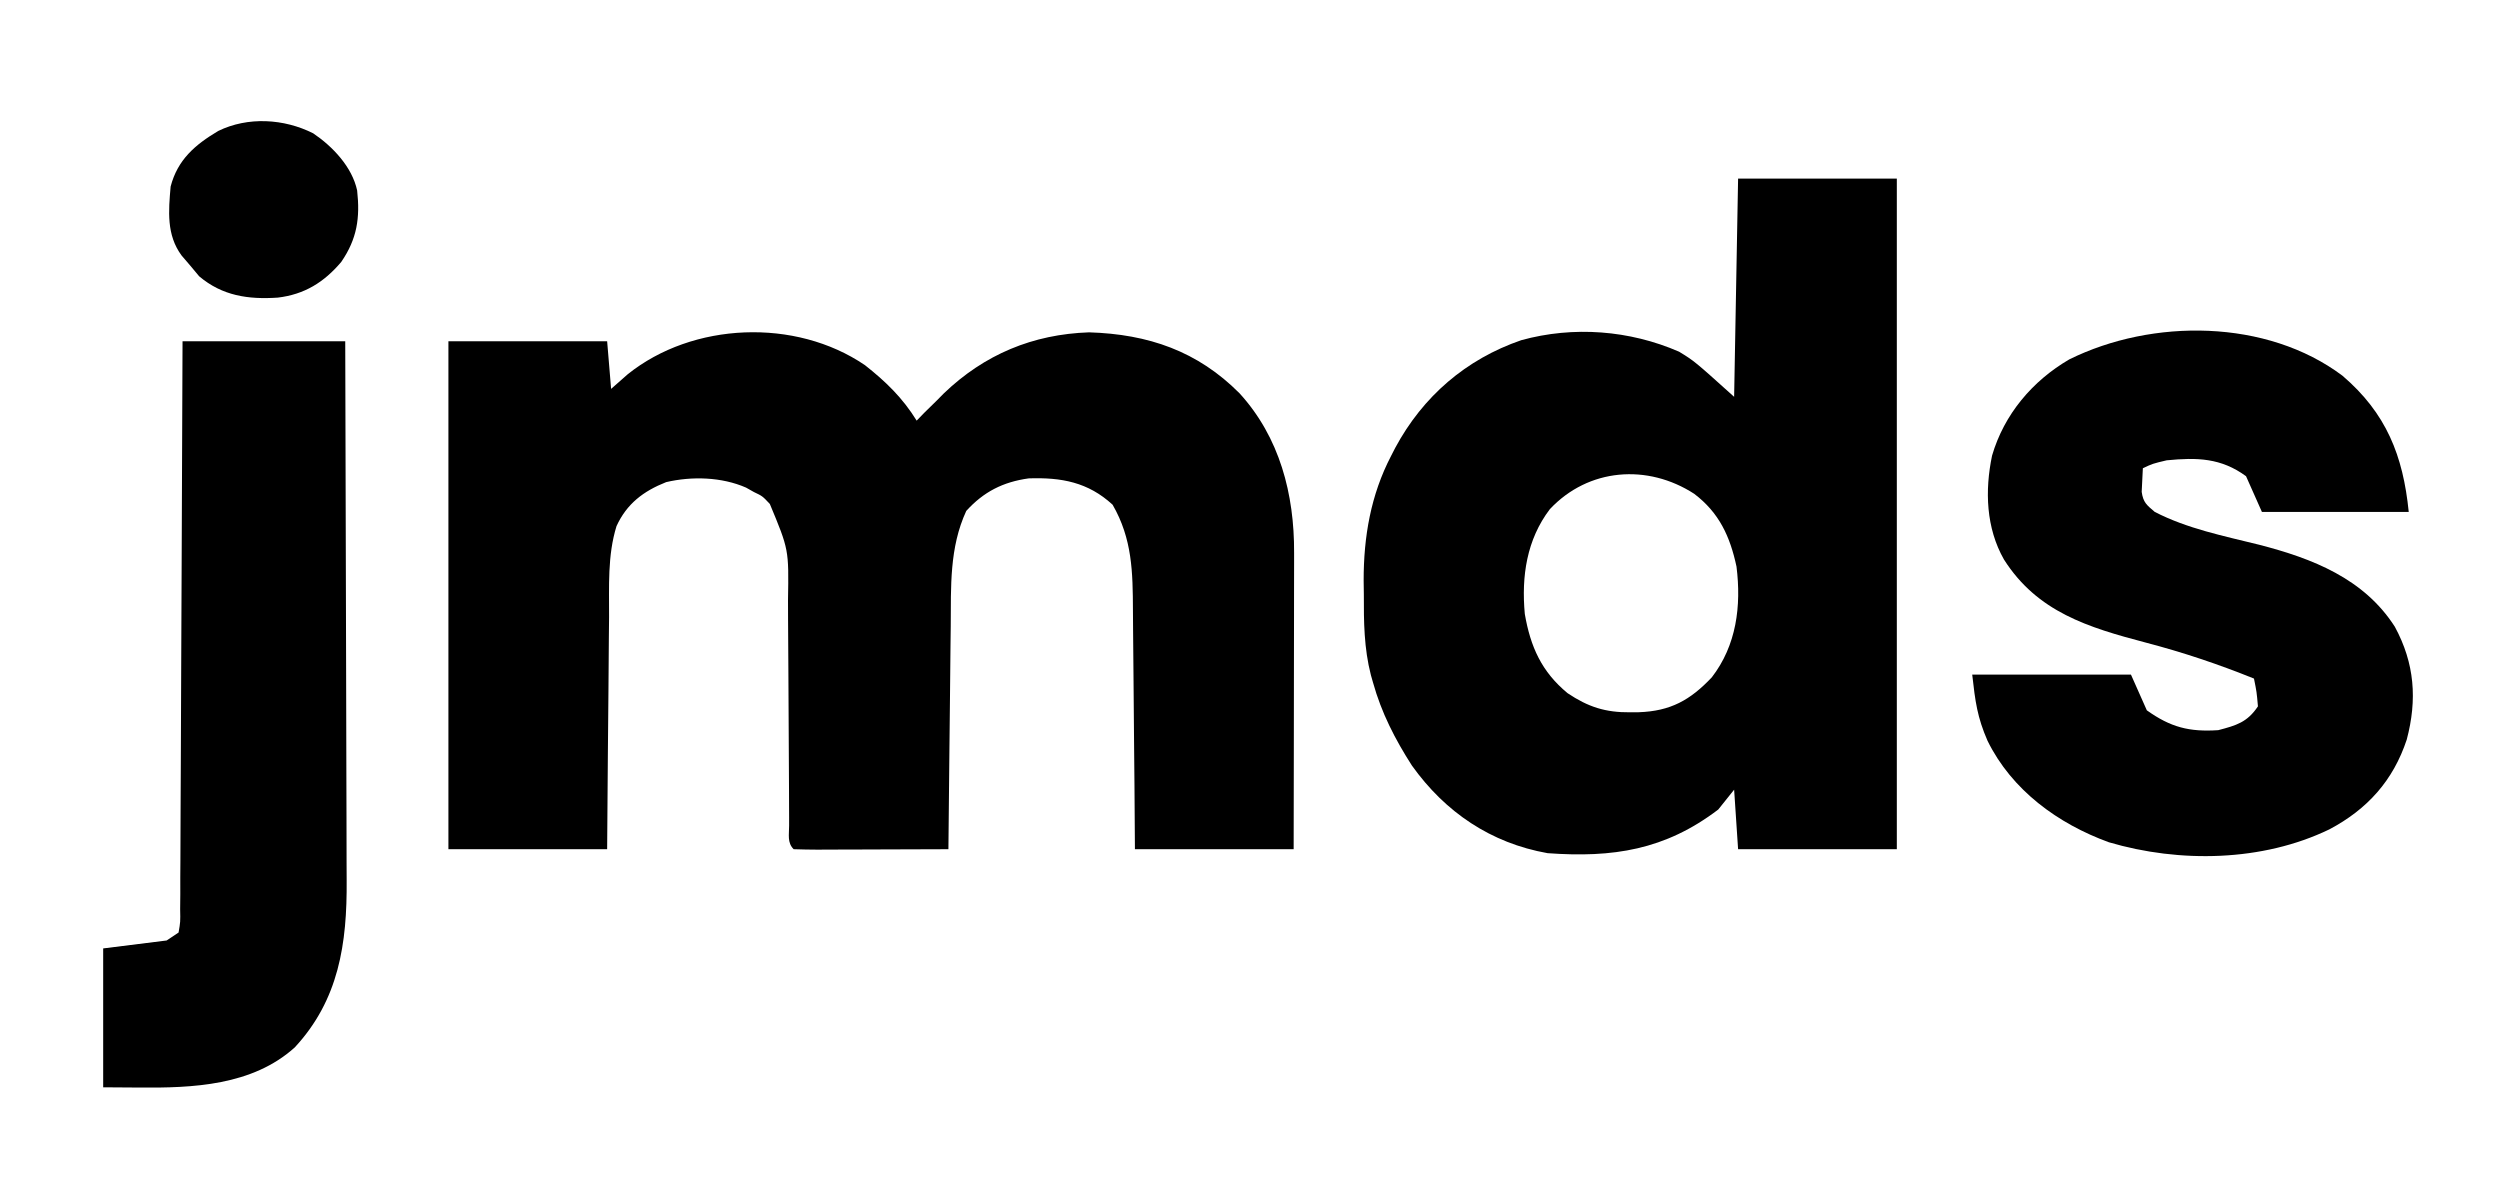 <?xml version="1.0" encoding="UTF-8"?>
<svg version="1.1" xmlns="http://www.w3.org/2000/svg" width="630" height="303">
<path d="M0 0 C5.277 4.16 9.509 8.263 13.039 13.984 C13.998 12.994 13.998 12.994 14.977 11.984 C15.995 10.982 17.017 9.983 18.039 8.984 C18.648 8.368 19.256 7.752 19.883 7.117 C30.129 -2.708 42.323 -7.784 56.477 -8.266 C71.429 -7.813 83.83 -3.533 94.406 7.098 C104.521 18.188 108.223 32.512 108.153 47.285 C108.153 48.095 108.153 48.906 108.153 49.74 C108.152 52.403 108.145 55.065 108.137 57.727 C108.135 59.579 108.133 61.431 108.132 63.283 C108.129 68.146 108.119 73.009 108.108 77.872 C108.096 83.713 108.091 89.555 108.085 95.396 C108.076 104.259 108.056 113.121 108.039 121.984 C94.839 121.984 81.639 121.984 68.039 121.984 C67.983 114.02 67.983 114.02 67.926 105.895 C67.895 102.518 67.864 99.141 67.83 95.764 C67.776 90.411 67.725 85.059 67.693 79.707 C67.666 75.388 67.626 71.07 67.576 66.752 C67.559 65.11 67.548 63.468 67.541 61.826 C67.501 52.189 67.383 43.772 62.414 35.172 C56.244 29.489 49.507 28.255 41.266 28.535 C34.795 29.436 29.923 31.912 25.539 36.734 C21.258 46.009 21.698 55.846 21.625 65.832 C21.606 67.456 21.587 69.08 21.566 70.703 C21.515 74.95 21.475 79.196 21.438 83.442 C21.398 87.787 21.347 92.131 21.297 96.475 C21.2 104.978 21.116 113.481 21.039 121.984 C15.503 122.009 9.967 122.027 4.431 122.039 C2.547 122.044 0.662 122.051 -1.223 122.06 C-3.926 122.072 -6.629 122.078 -9.332 122.082 C-10.604 122.09 -10.604 122.09 -11.901 122.098 C-13.922 122.098 -15.942 122.046 -17.961 121.984 C-19.626 120.319 -19.09 118.298 -19.104 116.073 C-19.104 115.371 -19.103 114.669 -19.103 113.945 C-19.106 113.209 -19.11 112.472 -19.113 111.713 C-19.121 110.106 -19.126 108.5 -19.13 106.894 C-19.137 104.345 -19.152 101.797 -19.171 99.249 C-19.223 92.002 -19.271 84.754 -19.287 77.506 C-19.297 73.076 -19.326 68.647 -19.368 64.217 C-19.38 62.533 -19.386 60.849 -19.383 59.165 C-19.167 46.488 -19.167 46.488 -23.961 34.984 C-25.822 33.002 -25.822 33.002 -27.961 31.984 C-28.621 31.613 -29.281 31.242 -29.961 30.859 C-36.105 28.171 -43.594 27.967 -50.09 29.48 C-55.828 31.753 -60.026 34.941 -62.601 40.57 C-64.897 47.958 -64.444 55.827 -64.473 63.488 C-64.49 65.179 -64.508 66.87 -64.527 68.562 C-64.574 72.985 -64.604 77.409 -64.63 81.833 C-64.666 87.156 -64.723 92.478 -64.776 97.8 C-64.854 105.862 -64.905 113.923 -64.961 121.984 C-78.161 121.984 -91.361 121.984 -104.961 121.984 C-104.961 79.744 -104.961 37.504 -104.961 -6.016 C-91.761 -6.016 -78.561 -6.016 -64.961 -6.016 C-64.466 -0.076 -64.466 -0.076 -63.961 5.984 C-62.579 4.768 -61.197 3.551 -59.773 2.297 C-43.398 -10.841 -17.511 -11.92 0 0 Z " fill="#000000" transform="translate(217.961,92.016)"/>
<path d="M0 0 C13.2 0 26.4 0 40 0 C40 55.77 40 111.54 40 169 C26.8 169 13.6 169 0 169 C-0.495 161.575 -0.495 161.575 -1 154 C-2.32 155.65 -3.64 157.3 -5 159 C-18.429 169.218 -31.58 171.191 -48 170 C-62.307 167.463 -73.812 159.672 -82.199 147.918 C-86.466 141.269 -89.873 134.622 -92 127 C-92.176 126.385 -92.352 125.77 -92.533 125.136 C-94.275 118.359 -94.332 111.717 -94.312 104.75 C-94.329 103.612 -94.345 102.474 -94.361 101.301 C-94.368 90.254 -92.57 79.738 -87.438 69.875 C-87.094 69.205 -86.75 68.536 -86.396 67.846 C-79.421 54.871 -68.559 45.519 -54.641 40.727 C-41.49 37.108 -27.356 38.194 -14.875 43.625 C-11 46 -11 46 -1 55 C-0.67 36.85 -0.34 18.7 0 0 Z M-47.438 83.312 C-53.271 90.992 -54.625 100.225 -53.75 109.711 C-52.32 118.009 -49.513 124.27 -42.977 129.676 C-37.777 133.16 -33.436 134.559 -27.188 134.5 C-26.482 134.494 -25.776 134.489 -25.049 134.483 C-17.014 134.208 -12.043 131.421 -6.625 125.688 C-0.407 117.643 0.84 107.726 -0.402 97.777 C-2.026 90.176 -4.776 84.2 -11.062 79.438 C-22.811 71.835 -37.7 72.932 -47.438 83.312 Z " fill="#000000" transform="translate(438,45)"/>
<path d="M0 0 C11.039 9.444 15.27 20.137 16.688 34.312 C4.478 34.312 -7.732 34.312 -20.312 34.312 C-21.633 31.343 -22.953 28.372 -24.312 25.312 C-30.613 20.699 -36.67 20.563 -44.312 21.312 C-47.868 22.156 -47.868 22.156 -50.312 23.312 C-50.405 25.2 -50.405 25.2 -50.5 27.125 C-50.535 27.833 -50.57 28.54 -50.605 29.27 C-50.222 31.943 -49.35 32.576 -47.312 34.312 C-39.142 38.536 -29.895 40.379 -21.033 42.58 C-7.583 46.048 5.389 51.089 13.188 63.25 C18.193 72.483 18.852 81.619 16.188 91.688 C12.776 102.016 6.251 109.252 -3.312 114.312 C-20.187 122.466 -41.046 122.818 -58.867 117.566 C-71.695 112.898 -83.341 104.441 -89.461 91.973 C-92.027 86.067 -92.554 82.139 -93.312 75.312 C-80.112 75.312 -66.912 75.312 -53.312 75.312 C-51.992 78.282 -50.672 81.252 -49.312 84.312 C-43.321 88.592 -38.582 89.797 -31.312 89.312 C-26.751 88.116 -23.988 87.325 -21.312 83.312 C-21.63 79.673 -21.63 79.673 -22.312 76.312 C-31.267 72.695 -40.214 69.694 -49.562 67.25 C-64.099 63.417 -76.888 59.55 -85.312 46.312 C-89.835 38.359 -90.155 28.951 -88.312 20.125 C-85.286 9.743 -78.146 1.293 -68.852 -4.121 C-47.906 -14.471 -19.085 -14.335 0 0 Z " fill="#000000" transform="translate(590.312,94.688)"/>
<path d="M0 0 C13.53 0 27.06 0 41 0 C41.068 19.185 41.123 38.371 41.155 57.556 C41.171 66.466 41.192 75.375 41.226 84.284 C41.256 92.055 41.276 99.826 41.282 107.597 C41.286 111.707 41.295 115.816 41.317 119.926 C41.338 123.805 41.344 127.684 41.339 131.563 C41.34 132.976 41.346 134.389 41.358 135.802 C41.483 151.81 39.391 165.968 28.273 177.953 C17.573 187.587 2.592 188.199 -11.062 188.062 C-15.487 188.032 -15.487 188.032 -20 188 C-20 176.45 -20 164.9 -20 153 C-14.72 152.34 -9.44 151.68 -4 151 C-2.515 150.01 -2.515 150.01 -1 149 C-0.535 146.313 -0.535 146.313 -0.601 143.103 C-0.589 141.846 -0.576 140.59 -0.563 139.295 C-0.564 137.895 -0.566 136.495 -0.568 135.095 C-0.559 133.627 -0.548 132.159 -0.537 130.69 C-0.509 126.697 -0.5 122.703 -0.494 118.71 C-0.485 114.539 -0.458 110.368 -0.434 106.198 C-0.39 98.296 -0.362 90.395 -0.339 82.494 C-0.312 73.5 -0.268 64.506 -0.222 55.512 C-0.129 37.008 -0.06 18.504 0 0 Z " fill="#000000" transform="translate(46,86)"/>
<path d="M0 0 C4.925 3.329 9.804 8.476 11.074 14.402 C11.836 21.353 11.057 26.591 7.074 32.402 C2.741 37.533 -2.207 40.602 -8.926 41.402 C-16.376 41.899 -22.894 40.962 -28.738 36.027 C-29.821 34.728 -29.821 34.728 -30.926 33.402 C-31.668 32.536 -32.411 31.67 -33.176 30.777 C-36.994 25.596 -36.467 19.575 -35.926 13.402 C-34.169 6.654 -29.766 2.877 -23.926 -0.598 C-16.456 -4.25 -7.338 -3.702 0 0 Z " fill="#000000" transform="translate(78.926,33.598)"/>
</svg>
